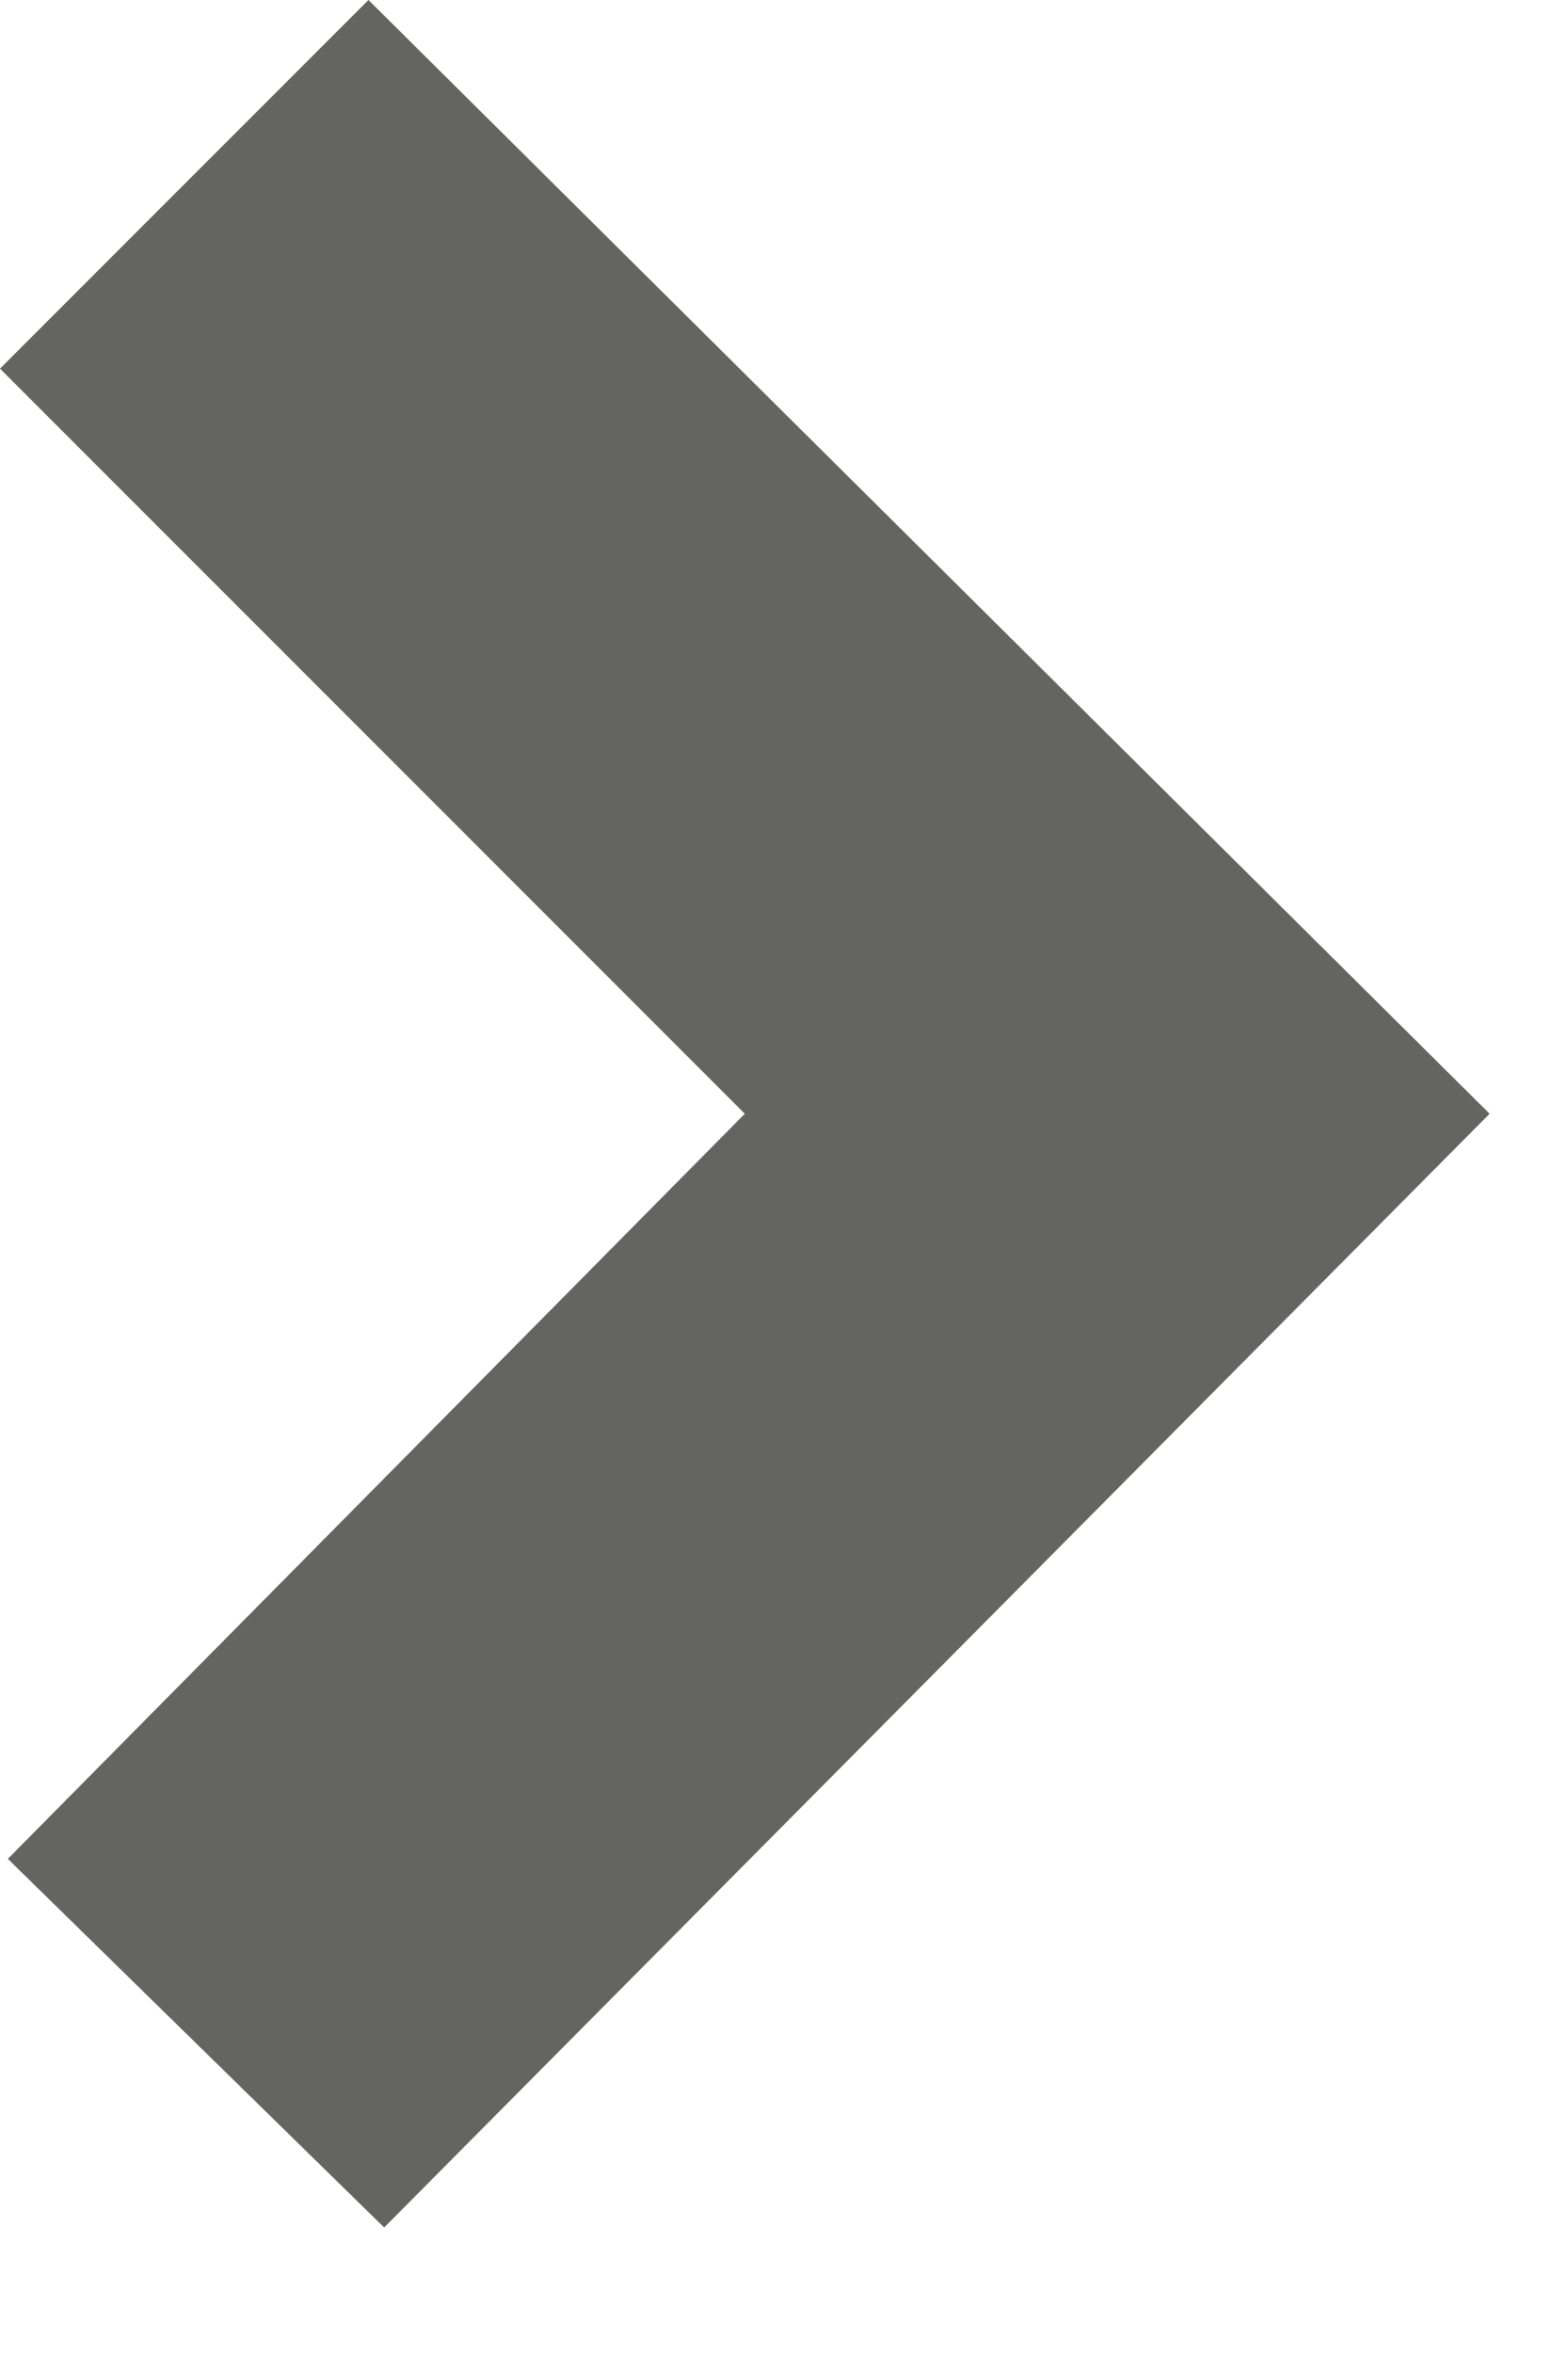 <?xml version="1.0" encoding="utf-8"?>
<svg version="1.1" id="Layer_1"
xmlns="http://www.w3.org/2000/svg"
xmlns:xlink="http://www.w3.org/1999/xlink"
xmlns:author="http://www.sothink.com"
width="10px" height="15px"
xml:space="preserve">
<g id="246" transform="matrix(1, 0, 0, 1, -169.25, -8.4)">
<path style="fill:#646462;fill-opacity:1" d="M169.25,10.75L171.6 8.4L178.75 15.5L171.7 22.6L169.3 20.25L174 15.5L169.25 10.75" />
</g>
</svg>
